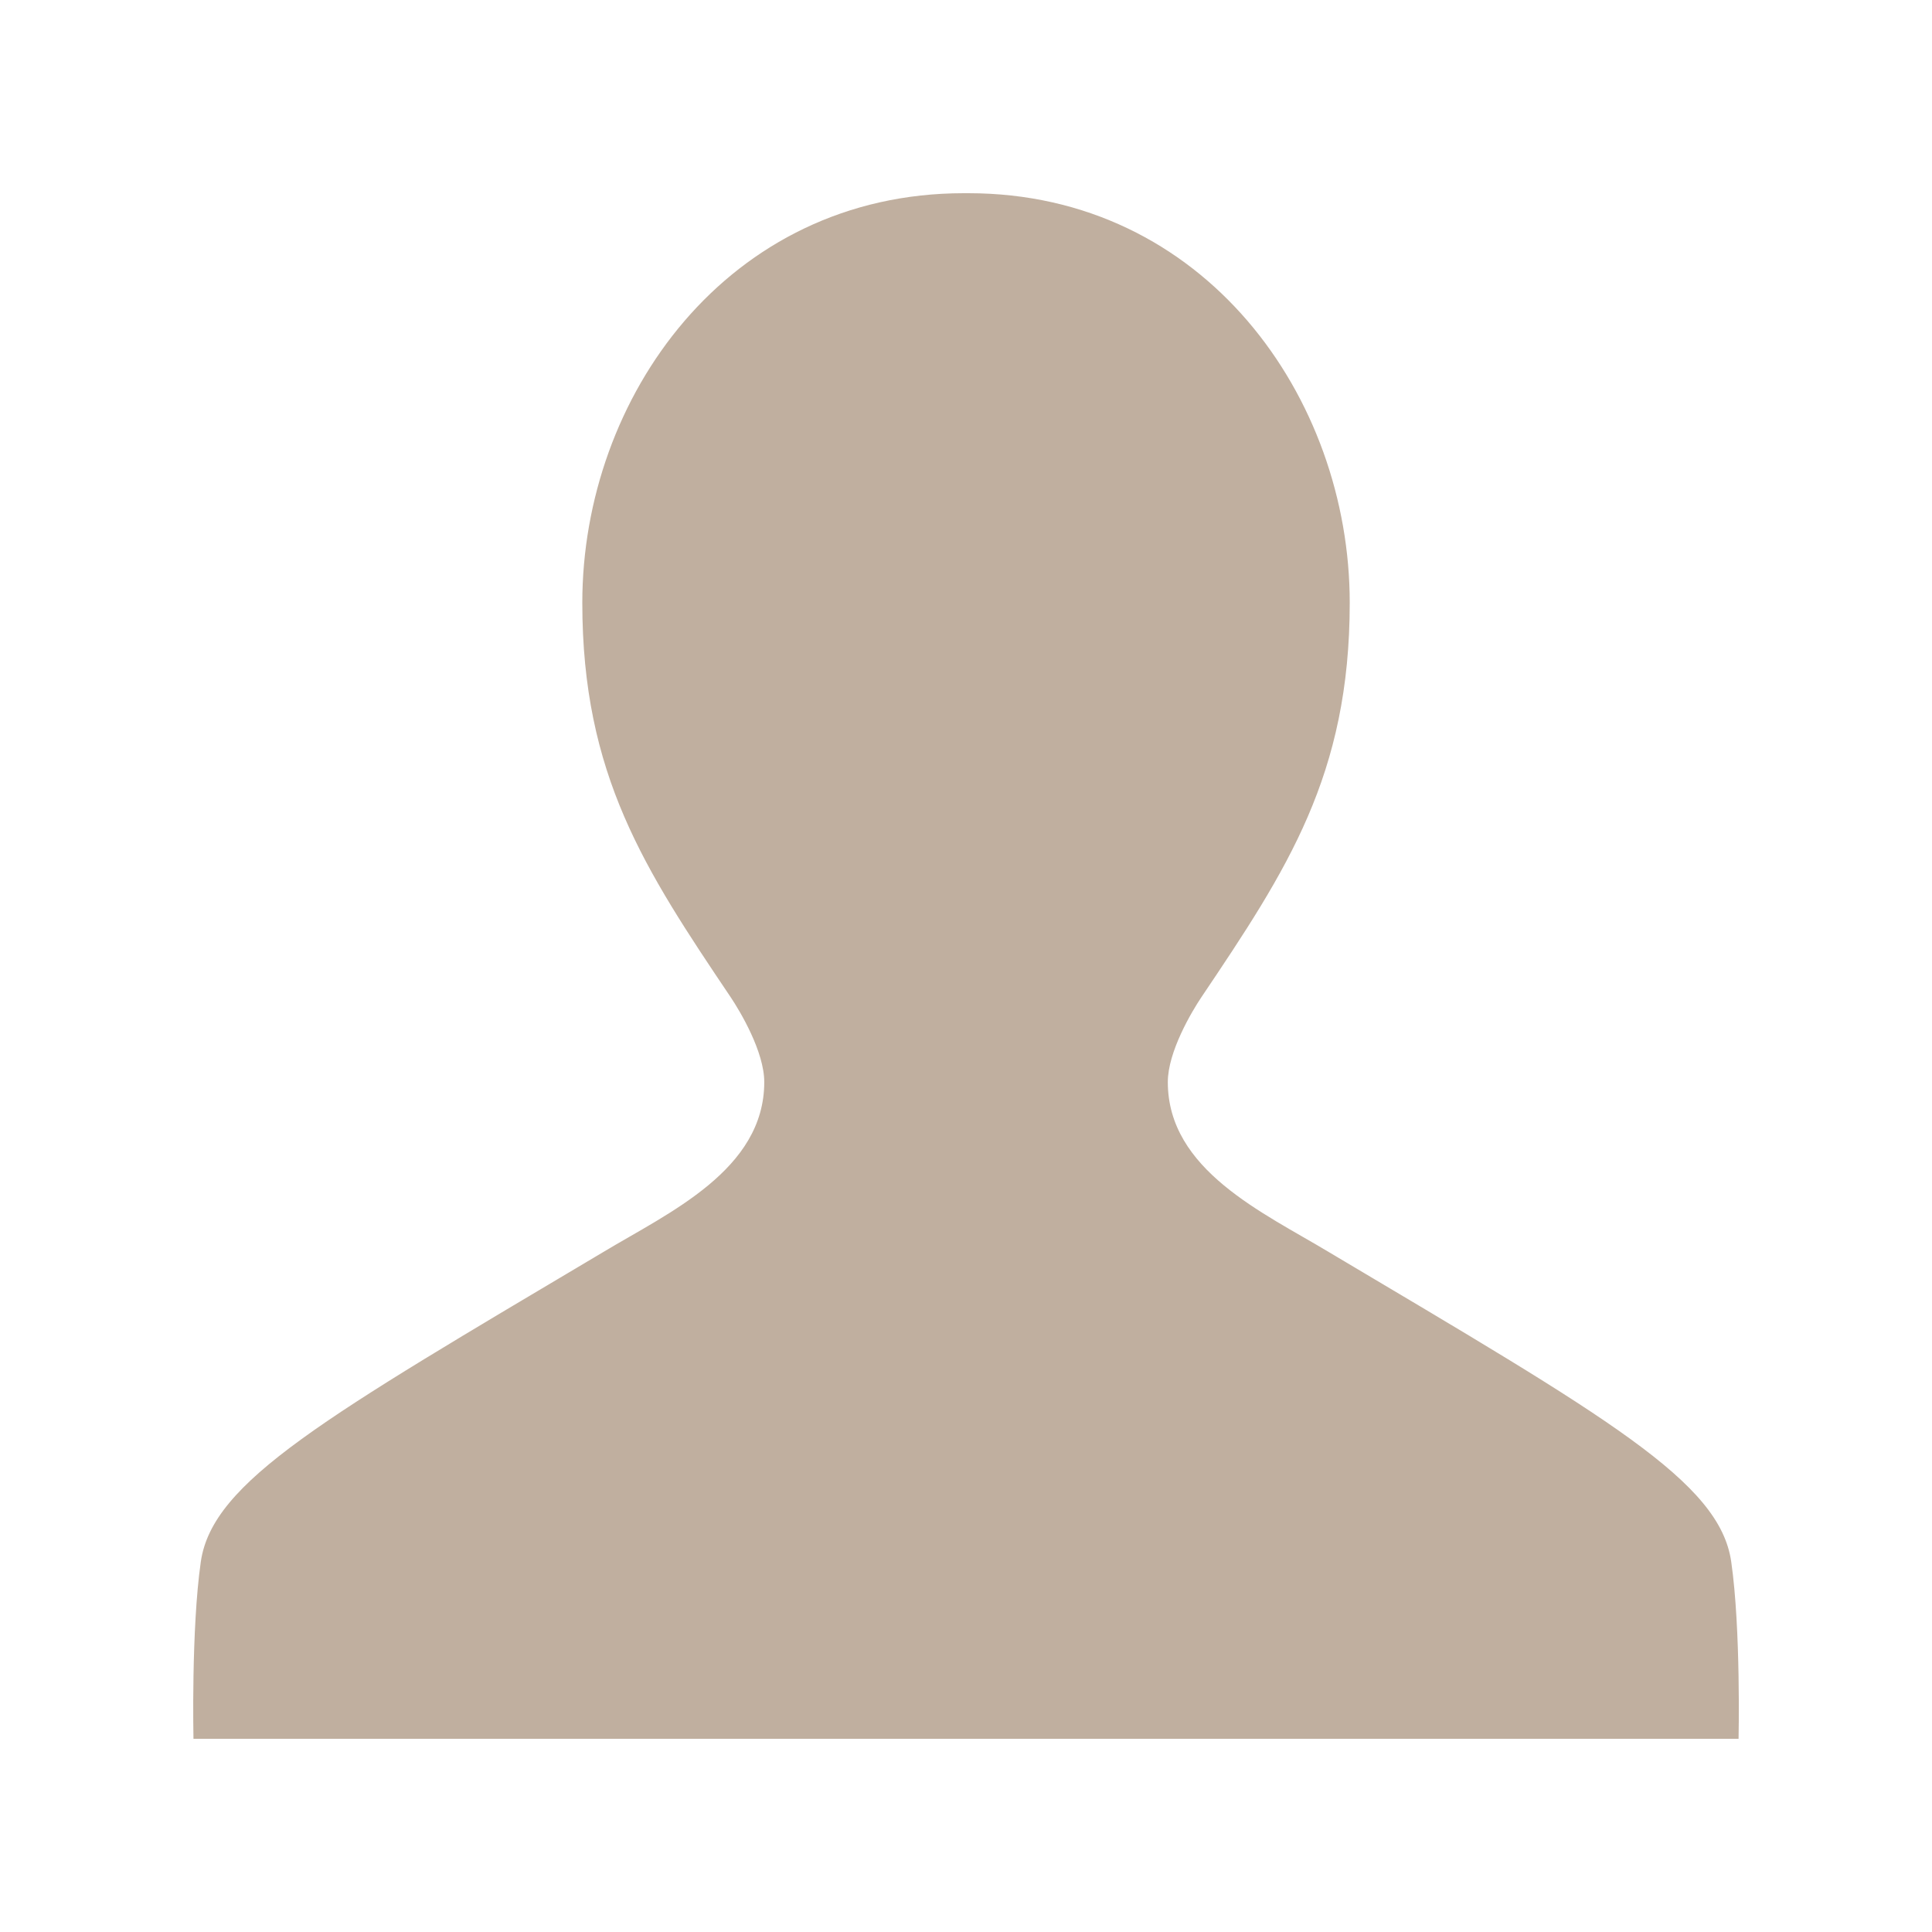 <svg xmlns="http://www.w3.org/2000/svg" viewBox="0 0 50 50"><path d="M34.384 32.4c-1.687-1.015-4.161-2.121-4.161-4.396 0-.784.618-1.823.87-2.198 2.224-3.306 3.838-5.752 3.838-10.207C34.931 10.285 31.172 5 25.06 5h-.117c-6.113 0-9.873 5.285-9.873 10.599 0 4.455 1.614 6.901 3.839 10.207.251.375.87 1.414.87 2.198 0 2.275-2.474 3.381-4.162 4.396-7.25 4.308-10.12 5.942-10.42 8.018-.251 1.746-.19 4.582-.19 4.582h39.987s.062-2.836-.19-4.582c-.298-2.076-3.169-3.71-10.42-8.018z" fill="#C0AF9F" fill-rule="evenodd"/></svg>